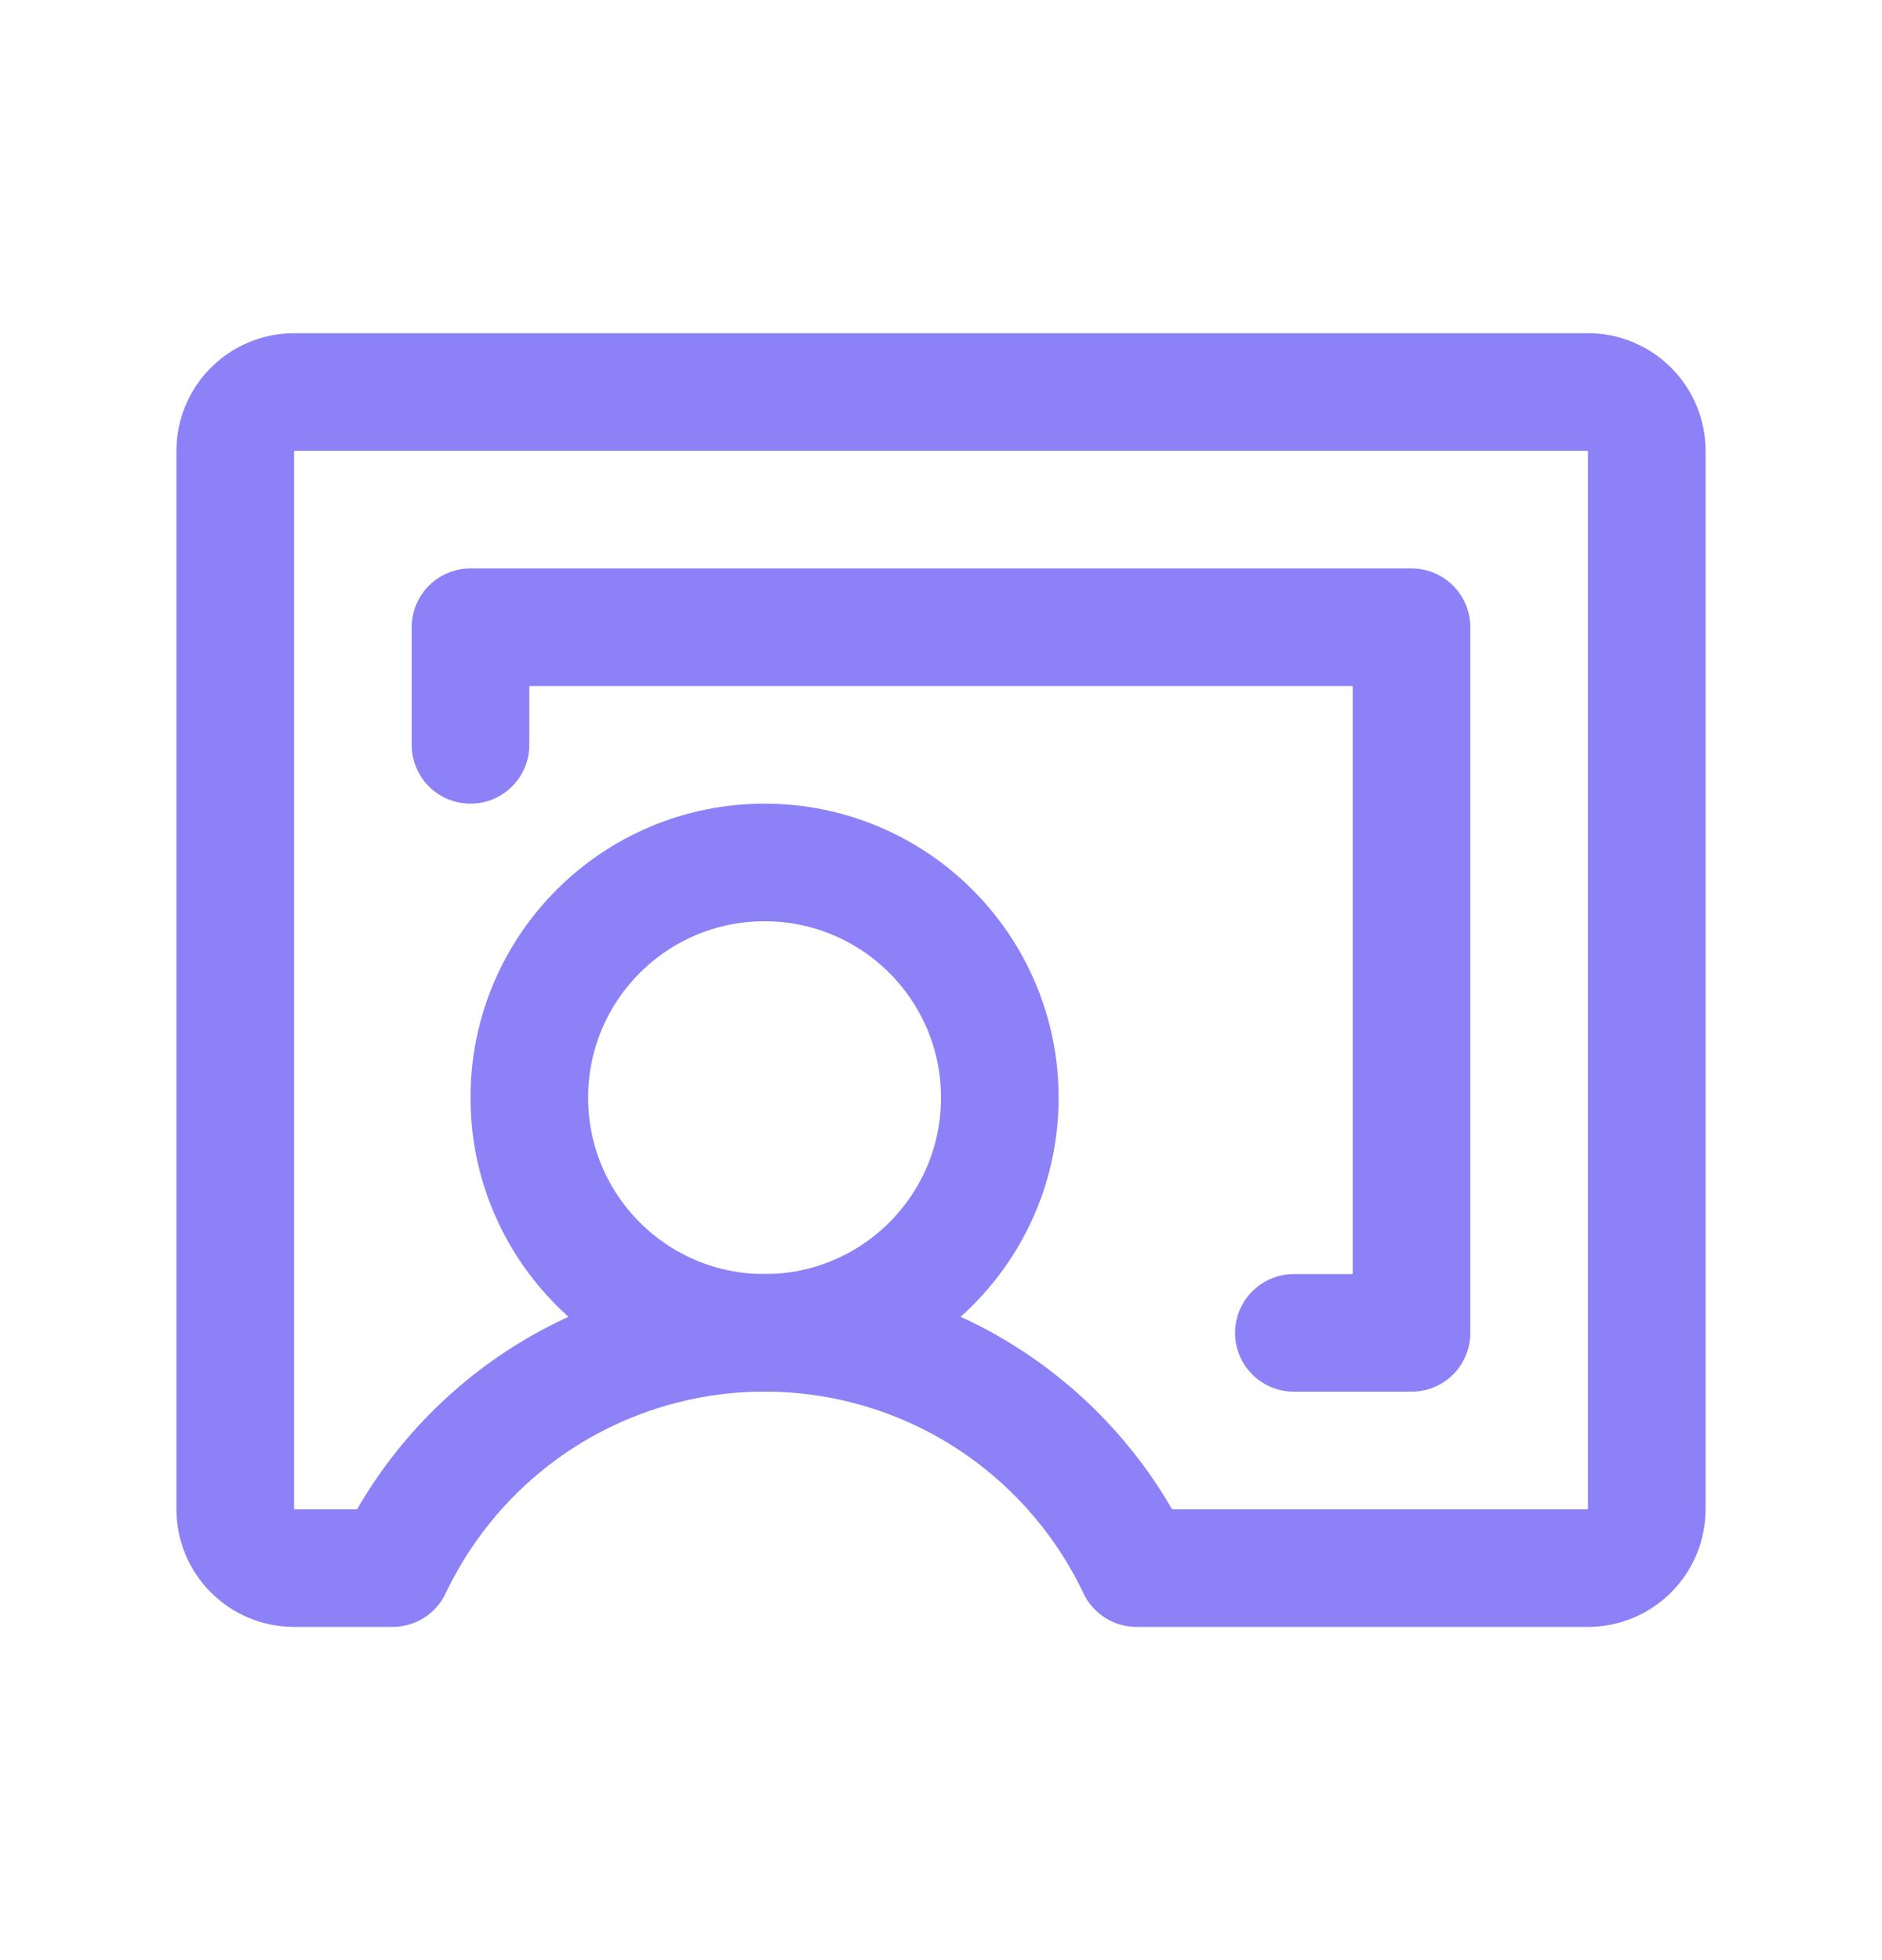 <svg width="24" height="25" viewBox="0 0 24 25" fill="none" xmlns="http://www.w3.org/2000/svg">
<path d="M9.75 17C11.407 17 12.75 15.657 12.75 14C12.75 12.343 11.407 11 9.75 11C8.093 11 6.75 12.343 6.75 14C6.75 15.657 8.093 17 9.75 17Z" stroke="#8C81F7" stroke-width="1.5" stroke-linecap="round" stroke-linejoin="round"/>
<path d="M5.006 20C5.432 19.102 6.104 18.344 6.943 17.812C7.783 17.281 8.756 16.999 9.75 16.999C10.744 16.999 11.717 17.281 12.557 17.812C13.396 18.344 14.068 19.102 14.494 20H20.25C20.449 20 20.64 19.921 20.78 19.78C20.921 19.64 21 19.449 21 19.25V5.75C21 5.551 20.921 5.36 20.78 5.22C20.64 5.079 20.449 5 20.25 5H3.75C3.551 5 3.36 5.079 3.22 5.22C3.079 5.36 3 5.551 3 5.75V19.25C3 19.449 3.079 19.64 3.22 19.78C3.36 19.921 3.551 20 3.75 20H5.006Z" stroke="#8C81F7" stroke-width="1.5" stroke-linecap="round" stroke-linejoin="round"/>
<path d="M16.5 17H18V8H6V9.5" stroke="#8C81F7" stroke-width="1.5" stroke-linecap="round" stroke-linejoin="round"/>
</svg>

